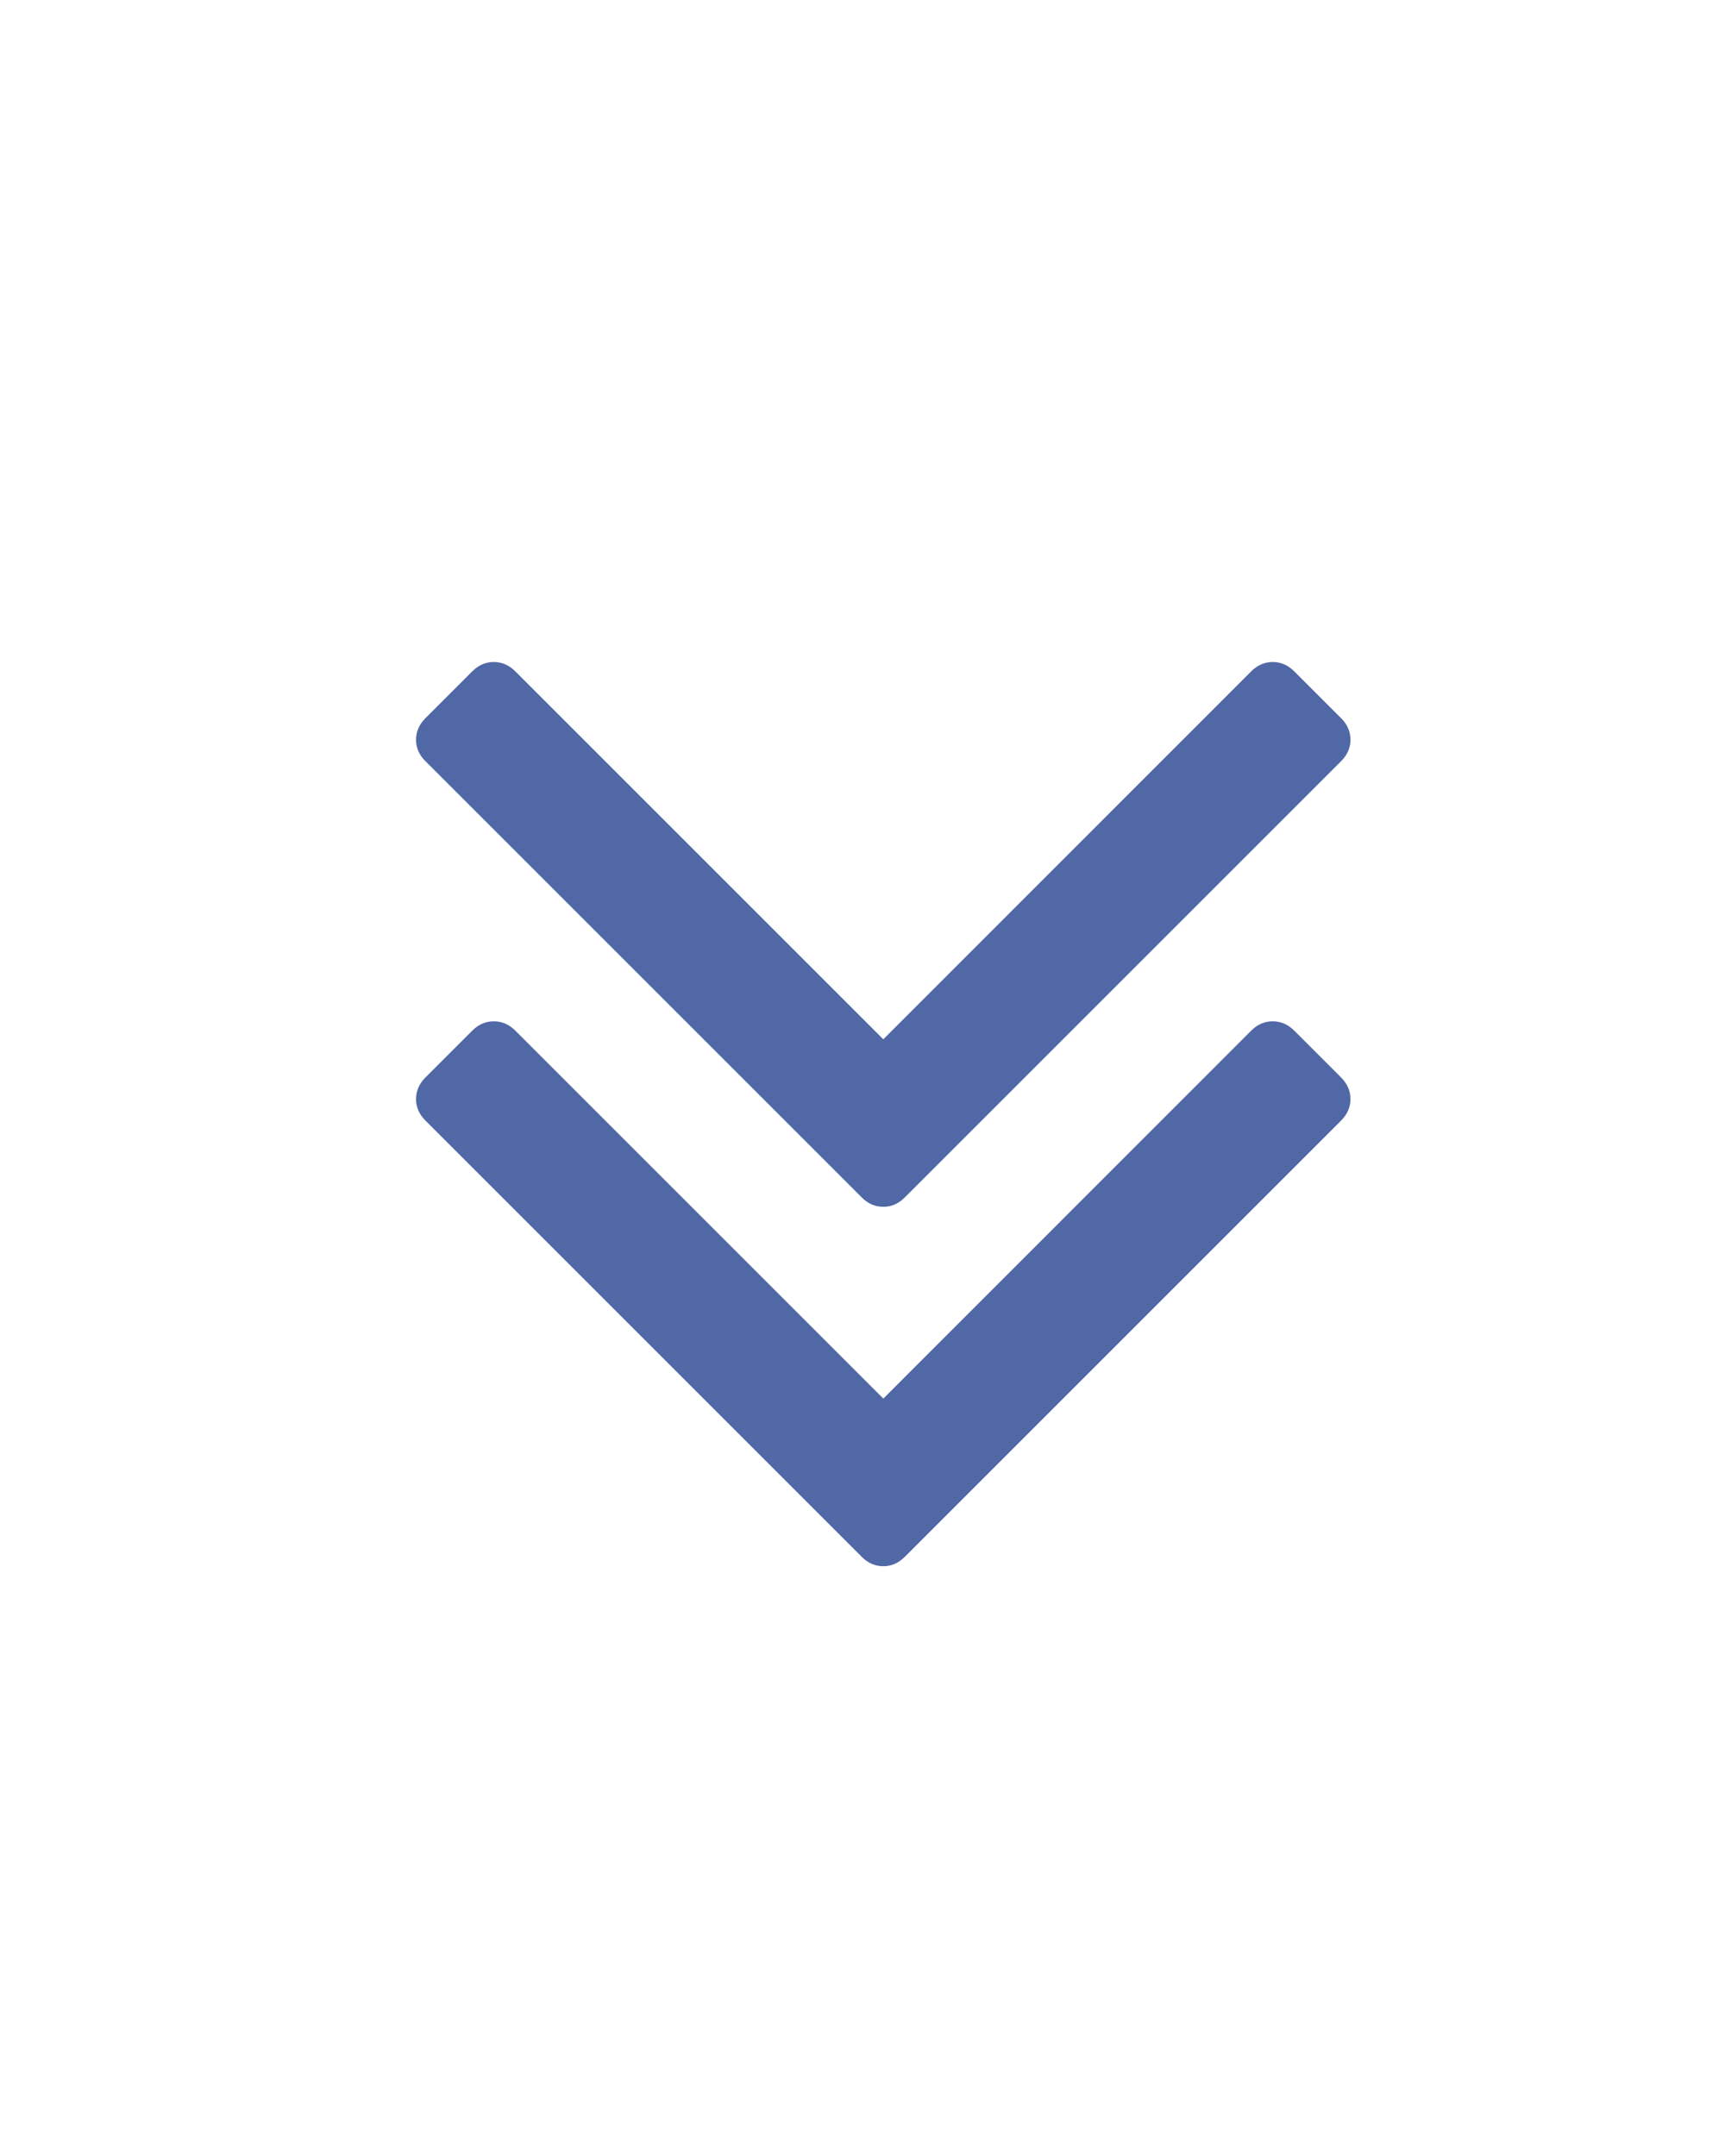 <svg width="16" height="20" viewBox="0 0 16 20" fill="none" xmlns="http://www.w3.org/2000/svg">
<path d="M8.193 12.974L11.605 9.561C11.663 9.503 11.73 9.474 11.805 9.474C11.88 9.474 11.947 9.503 12.005 9.561L12.439 9.995C12.497 10.053 12.526 10.12 12.526 10.195C12.526 10.27 12.497 10.337 12.439 10.395L8.392 14.442C8.334 14.5 8.268 14.529 8.193 14.529C8.117 14.529 8.051 14.5 7.993 14.442L3.946 10.395C3.888 10.337 3.859 10.27 3.859 10.195C3.859 10.12 3.888 10.053 3.946 9.995L4.38 9.561C4.438 9.503 4.505 9.474 4.58 9.474C4.655 9.474 4.722 9.503 4.78 9.561L8.193 12.974Z" fill="#5068A5"/>
<path d="M8.193 9.641L11.605 6.228C11.663 6.17 11.73 6.141 11.805 6.141C11.88 6.141 11.947 6.17 12.005 6.228L12.439 6.662C12.497 6.72 12.526 6.786 12.526 6.862C12.526 6.937 12.497 7.004 12.439 7.061L8.392 11.108C8.334 11.166 8.268 11.195 8.193 11.195C8.117 11.195 8.051 11.166 7.993 11.108L3.946 7.061C3.888 7.004 3.859 6.937 3.859 6.862C3.859 6.786 3.888 6.72 3.946 6.662L4.38 6.228C4.438 6.17 4.505 6.141 4.58 6.141C4.655 6.141 4.722 6.17 4.78 6.228L8.193 9.641Z" fill="#5068A5"/>
</svg>
